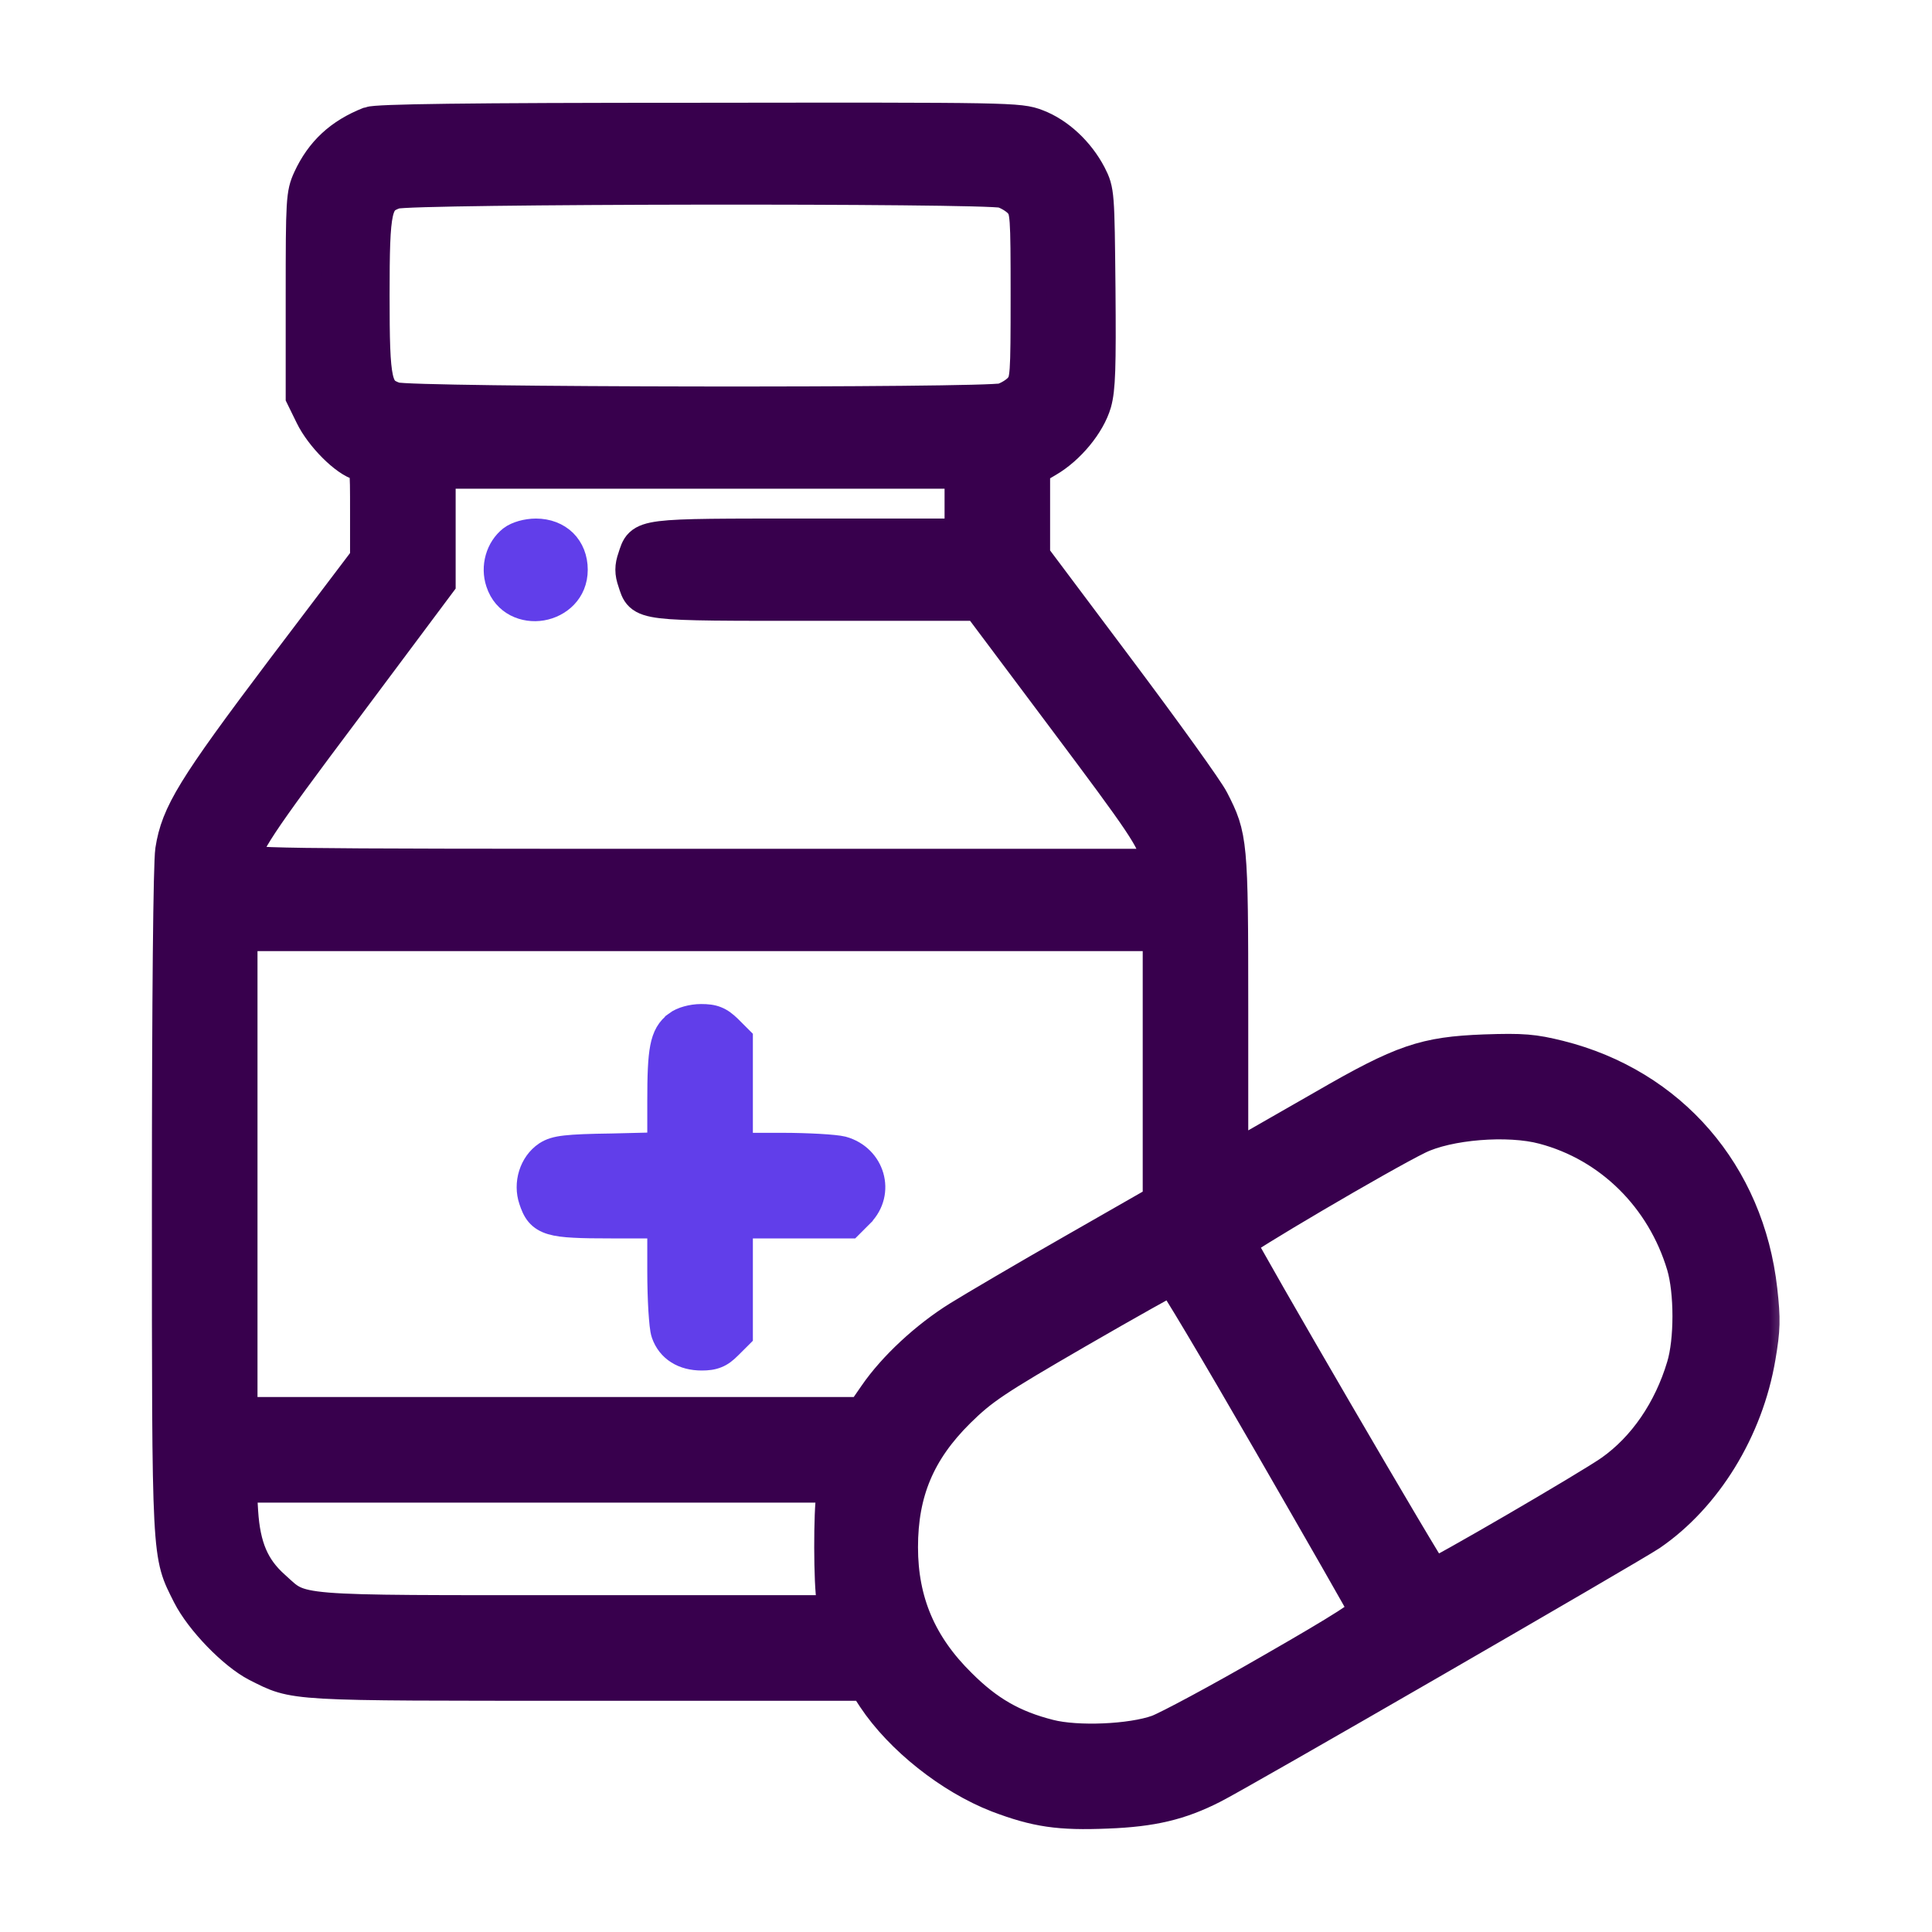 <svg width="32" height="32" viewBox="0 0 32 32" fill="none" xmlns="http://www.w3.org/2000/svg">
<mask id="path-1-outside-1_131_1019" maskUnits="userSpaceOnUse" x="1.816" y="0.995" width="28" height="30" fill="black">
<rect fill="white" x="1.816" y="0.995" width="28" height="30"/>
<path d="M6.126 2.067C5.655 2.253 5.349 2.538 5.147 2.975C5.037 3.216 5.032 3.315 5.032 4.895V6.564L5.185 6.876C5.344 7.204 5.748 7.609 5.973 7.663C6.098 7.696 6.098 7.707 6.098 8.478V9.261L4.698 11.109C3.221 13.068 2.964 13.489 2.871 14.085C2.838 14.309 2.816 16.481 2.816 19.911C2.816 25.917 2.811 25.726 3.15 26.404C3.358 26.814 3.894 27.366 4.266 27.558C4.911 27.881 4.72 27.87 9.736 27.87H14.342L14.495 28.105C14.938 28.772 15.759 29.423 16.535 29.724C17.17 29.965 17.547 30.02 18.34 29.987C19.079 29.959 19.538 29.85 20.075 29.576C20.474 29.38 27.032 25.589 27.322 25.392C28.225 24.774 28.909 23.669 29.111 22.471C29.188 22.017 29.193 21.853 29.139 21.371C28.925 19.457 27.656 17.991 25.818 17.531C25.397 17.427 25.227 17.411 24.587 17.433C23.603 17.471 23.242 17.591 21.945 18.341C21.398 18.653 20.819 18.986 20.665 19.074L20.375 19.238V16.7C20.375 13.943 20.364 13.861 20.058 13.265C19.976 13.101 19.27 12.121 18.499 11.093L17.093 9.217V8.484V7.751L17.334 7.609C17.684 7.406 18.012 7.007 18.111 6.668C18.176 6.438 18.187 6.088 18.176 4.775C18.16 3.2 18.16 3.167 18.029 2.91C17.837 2.543 17.509 2.237 17.164 2.106C16.88 1.996 16.738 1.996 11.579 2.002C7.663 2.002 6.246 2.024 6.126 2.067ZM16.612 3.145C16.721 3.178 16.864 3.265 16.929 3.347C17.033 3.479 17.039 3.561 17.039 4.895C17.039 6.23 17.033 6.312 16.929 6.443C16.864 6.526 16.721 6.613 16.612 6.646C16.306 6.728 6.788 6.717 6.536 6.629C6.186 6.509 6.153 6.367 6.153 4.895C6.153 3.424 6.186 3.282 6.536 3.161C6.788 3.074 16.306 3.063 16.612 3.145ZM15.945 8.342V8.889H13.401C10.573 8.889 10.65 8.878 10.529 9.25C10.48 9.386 10.48 9.485 10.529 9.622C10.65 9.994 10.562 9.983 13.538 9.983H16.218L17.619 11.853C18.964 13.648 19.112 13.866 19.194 14.206L19.227 14.359H11.623C4.261 14.359 4.02 14.353 4.02 14.255C4.02 14.003 4.244 13.659 5.699 11.722L7.247 9.649V8.724V7.795H11.596H15.945V8.342ZM19.227 17.679V19.911L17.794 20.731C17.006 21.18 16.152 21.683 15.895 21.842C15.359 22.175 14.829 22.668 14.517 23.122L14.298 23.439H9.134H3.965V19.446V15.453H11.596H19.227V17.679ZM25.572 18.653C26.688 18.948 27.563 19.818 27.902 20.95C28.034 21.393 28.034 22.208 27.902 22.64C27.683 23.373 27.257 23.997 26.699 24.391C26.343 24.642 23.805 26.119 23.729 26.119C23.685 26.119 20.529 20.698 20.496 20.573C20.485 20.523 22.881 19.112 23.477 18.822C23.975 18.576 24.981 18.494 25.572 18.653ZM21.043 23.871C21.907 25.37 22.629 26.628 22.645 26.677C22.667 26.738 22.268 26.995 21.087 27.673C20.217 28.176 19.358 28.636 19.183 28.701C18.74 28.86 17.837 28.898 17.372 28.778C16.765 28.625 16.338 28.378 15.884 27.924C15.217 27.268 14.905 26.535 14.905 25.627C14.905 24.703 15.195 24.019 15.857 23.362C16.251 22.974 16.464 22.832 17.832 22.039C18.674 21.552 19.391 21.152 19.418 21.147C19.451 21.147 20.178 22.372 21.043 23.871ZM13.822 24.763C13.773 25.003 13.773 26.262 13.828 26.513L13.871 26.721H9.583C4.758 26.721 5.004 26.743 4.518 26.305C4.168 25.994 4.014 25.633 3.976 25.042L3.949 24.588H8.905H13.866L13.822 24.763Z"/>
</mask>
<path d="M6.126 2.067C5.655 2.253 5.349 2.538 5.147 2.975C5.037 3.216 5.032 3.315 5.032 4.895V6.564L5.185 6.876C5.344 7.204 5.748 7.609 5.973 7.663C6.098 7.696 6.098 7.707 6.098 8.478V9.261L4.698 11.109C3.221 13.068 2.964 13.489 2.871 14.085C2.838 14.309 2.816 16.481 2.816 19.911C2.816 25.917 2.811 25.726 3.15 26.404C3.358 26.814 3.894 27.366 4.266 27.558C4.911 27.881 4.72 27.87 9.736 27.87H14.342L14.495 28.105C14.938 28.772 15.759 29.423 16.535 29.724C17.17 29.965 17.547 30.02 18.34 29.987C19.079 29.959 19.538 29.85 20.075 29.576C20.474 29.38 27.032 25.589 27.322 25.392C28.225 24.774 28.909 23.669 29.111 22.471C29.188 22.017 29.193 21.853 29.139 21.371C28.925 19.457 27.656 17.991 25.818 17.531C25.397 17.427 25.227 17.411 24.587 17.433C23.603 17.471 23.242 17.591 21.945 18.341C21.398 18.653 20.819 18.986 20.665 19.074L20.375 19.238V16.7C20.375 13.943 20.364 13.861 20.058 13.265C19.976 13.101 19.27 12.121 18.499 11.093L17.093 9.217V8.484V7.751L17.334 7.609C17.684 7.406 18.012 7.007 18.111 6.668C18.176 6.438 18.187 6.088 18.176 4.775C18.16 3.2 18.16 3.167 18.029 2.91C17.837 2.543 17.509 2.237 17.164 2.106C16.88 1.996 16.738 1.996 11.579 2.002C7.663 2.002 6.246 2.024 6.126 2.067ZM16.612 3.145C16.721 3.178 16.864 3.265 16.929 3.347C17.033 3.479 17.039 3.561 17.039 4.895C17.039 6.23 17.033 6.312 16.929 6.443C16.864 6.526 16.721 6.613 16.612 6.646C16.306 6.728 6.788 6.717 6.536 6.629C6.186 6.509 6.153 6.367 6.153 4.895C6.153 3.424 6.186 3.282 6.536 3.161C6.788 3.074 16.306 3.063 16.612 3.145ZM15.945 8.342V8.889H13.401C10.573 8.889 10.65 8.878 10.529 9.25C10.48 9.386 10.48 9.485 10.529 9.622C10.65 9.994 10.562 9.983 13.538 9.983H16.218L17.619 11.853C18.964 13.648 19.112 13.866 19.194 14.206L19.227 14.359H11.623C4.261 14.359 4.02 14.353 4.02 14.255C4.02 14.003 4.244 13.659 5.699 11.722L7.247 9.649V8.724V7.795H11.596H15.945V8.342ZM19.227 17.679V19.911L17.794 20.731C17.006 21.18 16.152 21.683 15.895 21.842C15.359 22.175 14.829 22.668 14.517 23.122L14.298 23.439H9.134H3.965V19.446V15.453H11.596H19.227V17.679ZM25.572 18.653C26.688 18.948 27.563 19.818 27.902 20.95C28.034 21.393 28.034 22.208 27.902 22.64C27.683 23.373 27.257 23.997 26.699 24.391C26.343 24.642 23.805 26.119 23.729 26.119C23.685 26.119 20.529 20.698 20.496 20.573C20.485 20.523 22.881 19.112 23.477 18.822C23.975 18.576 24.981 18.494 25.572 18.653ZM21.043 23.871C21.907 25.37 22.629 26.628 22.645 26.677C22.667 26.738 22.268 26.995 21.087 27.673C20.217 28.176 19.358 28.636 19.183 28.701C18.74 28.86 17.837 28.898 17.372 28.778C16.765 28.625 16.338 28.378 15.884 27.924C15.217 27.268 14.905 26.535 14.905 25.627C14.905 24.703 15.195 24.019 15.857 23.362C16.251 22.974 16.464 22.832 17.832 22.039C18.674 21.552 19.391 21.152 19.418 21.147C19.451 21.147 20.178 22.372 21.043 23.871ZM13.822 24.763C13.773 25.003 13.773 26.262 13.828 26.513L13.871 26.721H9.583C4.758 26.721 5.004 26.743 4.518 26.305C4.168 25.994 4.014 25.633 3.976 25.042L3.949 24.588H8.905H13.866L13.822 24.763Z" fill="#38004D"/>
<path d="M6.126 2.067C5.655 2.253 5.349 2.538 5.147 2.975C5.037 3.216 5.032 3.315 5.032 4.895V6.564L5.185 6.876C5.344 7.204 5.748 7.609 5.973 7.663C6.098 7.696 6.098 7.707 6.098 8.478V9.261L4.698 11.109C3.221 13.068 2.964 13.489 2.871 14.085C2.838 14.309 2.816 16.481 2.816 19.911C2.816 25.917 2.811 25.726 3.15 26.404C3.358 26.814 3.894 27.366 4.266 27.558C4.911 27.881 4.72 27.87 9.736 27.87H14.342L14.495 28.105C14.938 28.772 15.759 29.423 16.535 29.724C17.17 29.965 17.547 30.02 18.34 29.987C19.079 29.959 19.538 29.85 20.075 29.576C20.474 29.38 27.032 25.589 27.322 25.392C28.225 24.774 28.909 23.669 29.111 22.471C29.188 22.017 29.193 21.853 29.139 21.371C28.925 19.457 27.656 17.991 25.818 17.531C25.397 17.427 25.227 17.411 24.587 17.433C23.603 17.471 23.242 17.591 21.945 18.341C21.398 18.653 20.819 18.986 20.665 19.074L20.375 19.238V16.7C20.375 13.943 20.364 13.861 20.058 13.265C19.976 13.101 19.27 12.121 18.499 11.093L17.093 9.217V8.484V7.751L17.334 7.609C17.684 7.406 18.012 7.007 18.111 6.668C18.176 6.438 18.187 6.088 18.176 4.775C18.16 3.2 18.16 3.167 18.029 2.91C17.837 2.543 17.509 2.237 17.164 2.106C16.88 1.996 16.738 1.996 11.579 2.002C7.663 2.002 6.246 2.024 6.126 2.067ZM16.612 3.145C16.721 3.178 16.864 3.265 16.929 3.347C17.033 3.479 17.039 3.561 17.039 4.895C17.039 6.23 17.033 6.312 16.929 6.443C16.864 6.526 16.721 6.613 16.612 6.646C16.306 6.728 6.788 6.717 6.536 6.629C6.186 6.509 6.153 6.367 6.153 4.895C6.153 3.424 6.186 3.282 6.536 3.161C6.788 3.074 16.306 3.063 16.612 3.145ZM15.945 8.342V8.889H13.401C10.573 8.889 10.65 8.878 10.529 9.25C10.48 9.386 10.48 9.485 10.529 9.622C10.65 9.994 10.562 9.983 13.538 9.983H16.218L17.619 11.853C18.964 13.648 19.112 13.866 19.194 14.206L19.227 14.359H11.623C4.261 14.359 4.02 14.353 4.02 14.255C4.02 14.003 4.244 13.659 5.699 11.722L7.247 9.649V8.724V7.795H11.596H15.945V8.342ZM19.227 17.679V19.911L17.794 20.731C17.006 21.18 16.152 21.683 15.895 21.842C15.359 22.175 14.829 22.668 14.517 23.122L14.298 23.439H9.134H3.965V19.446V15.453H11.596H19.227V17.679ZM25.572 18.653C26.688 18.948 27.563 19.818 27.902 20.95C28.034 21.393 28.034 22.208 27.902 22.64C27.683 23.373 27.257 23.997 26.699 24.391C26.343 24.642 23.805 26.119 23.729 26.119C23.685 26.119 20.529 20.698 20.496 20.573C20.485 20.523 22.881 19.112 23.477 18.822C23.975 18.576 24.981 18.494 25.572 18.653ZM21.043 23.871C21.907 25.37 22.629 26.628 22.645 26.677C22.667 26.738 22.268 26.995 21.087 27.673C20.217 28.176 19.358 28.636 19.183 28.701C18.74 28.86 17.837 28.898 17.372 28.778C16.765 28.625 16.338 28.378 15.884 27.924C15.217 27.268 14.905 26.535 14.905 25.627C14.905 24.703 15.195 24.019 15.857 23.362C16.251 22.974 16.464 22.832 17.832 22.039C18.674 21.552 19.391 21.152 19.418 21.147C19.451 21.147 20.178 22.372 21.043 23.871ZM13.822 24.763C13.773 25.003 13.773 26.262 13.828 26.513L13.871 26.721H9.583C4.758 26.721 5.004 26.743 4.518 26.305C4.168 25.994 4.014 25.633 3.976 25.042L3.949 24.588H8.905H13.866L13.822 24.763Z" stroke="#38004D" stroke-width="0.6" mask="url(#path-1-outside-1_131_1019)"/>
<path d="M8.429 8.869L8.429 8.869L8.43 8.868C8.486 8.825 8.561 8.794 8.634 8.773C8.709 8.752 8.794 8.739 8.877 8.739C9.078 8.739 9.257 8.807 9.387 8.934C9.516 9.062 9.585 9.239 9.585 9.436C9.585 9.833 9.291 10.076 8.985 10.128C8.679 10.18 8.322 10.046 8.199 9.669C8.103 9.382 8.196 9.052 8.429 8.869Z" fill="#613EEA" stroke="#613EEA" stroke-width="0.3"/>
<path d="M10.94 22.11C10.925 22.069 10.916 22.006 10.909 21.946C10.902 21.879 10.895 21.797 10.889 21.704C10.878 21.518 10.871 21.286 10.871 21.054V20.362H10.119C9.864 20.362 9.664 20.36 9.505 20.351C9.347 20.343 9.221 20.328 9.12 20.298C9.015 20.267 8.932 20.218 8.868 20.142C8.808 20.07 8.774 19.983 8.746 19.898C8.644 19.599 8.749 19.242 9.012 19.064L9.012 19.064L9.014 19.063C9.103 19.005 9.2 18.974 9.363 18.956C9.521 18.938 9.756 18.929 10.132 18.924L10.871 18.906V18.242C10.871 17.816 10.88 17.536 10.918 17.342C10.937 17.243 10.965 17.159 11.007 17.086C11.05 17.012 11.104 16.957 11.165 16.91L11.165 16.909C11.222 16.866 11.296 16.834 11.369 16.814C11.444 16.793 11.529 16.78 11.612 16.78C11.715 16.78 11.805 16.788 11.89 16.823C11.976 16.857 12.045 16.913 12.115 16.98L12.115 16.98L12.117 16.982L12.276 17.141L12.32 17.185V17.247V18.155V18.913H12.952C13.168 18.913 13.389 18.92 13.569 18.93C13.744 18.94 13.897 18.954 13.968 18.972L13.968 18.972L13.972 18.973C14.508 19.122 14.697 19.76 14.306 20.158L14.306 20.158L14.306 20.159L14.147 20.318L14.103 20.362H14.041H13.105H12.32V21.147V22.082V22.145L12.276 22.189L12.117 22.347C12.048 22.416 11.98 22.472 11.894 22.506C11.809 22.541 11.721 22.55 11.623 22.55C11.465 22.55 11.319 22.515 11.199 22.439C11.077 22.363 10.989 22.25 10.94 22.11ZM10.94 22.11C10.94 22.11 10.94 22.11 10.94 22.11L11.082 22.061M10.94 22.11C10.94 22.11 10.94 22.11 10.94 22.11L11.082 22.061M11.082 22.061C11.049 21.968 11.021 21.514 11.021 21.054V20.362L12.011 22.241C11.886 22.367 11.804 22.4 11.623 22.4C11.35 22.4 11.158 22.279 11.082 22.061Z" fill="#613EEA" stroke="#613EEA" stroke-width="0.3"/>
</svg>
